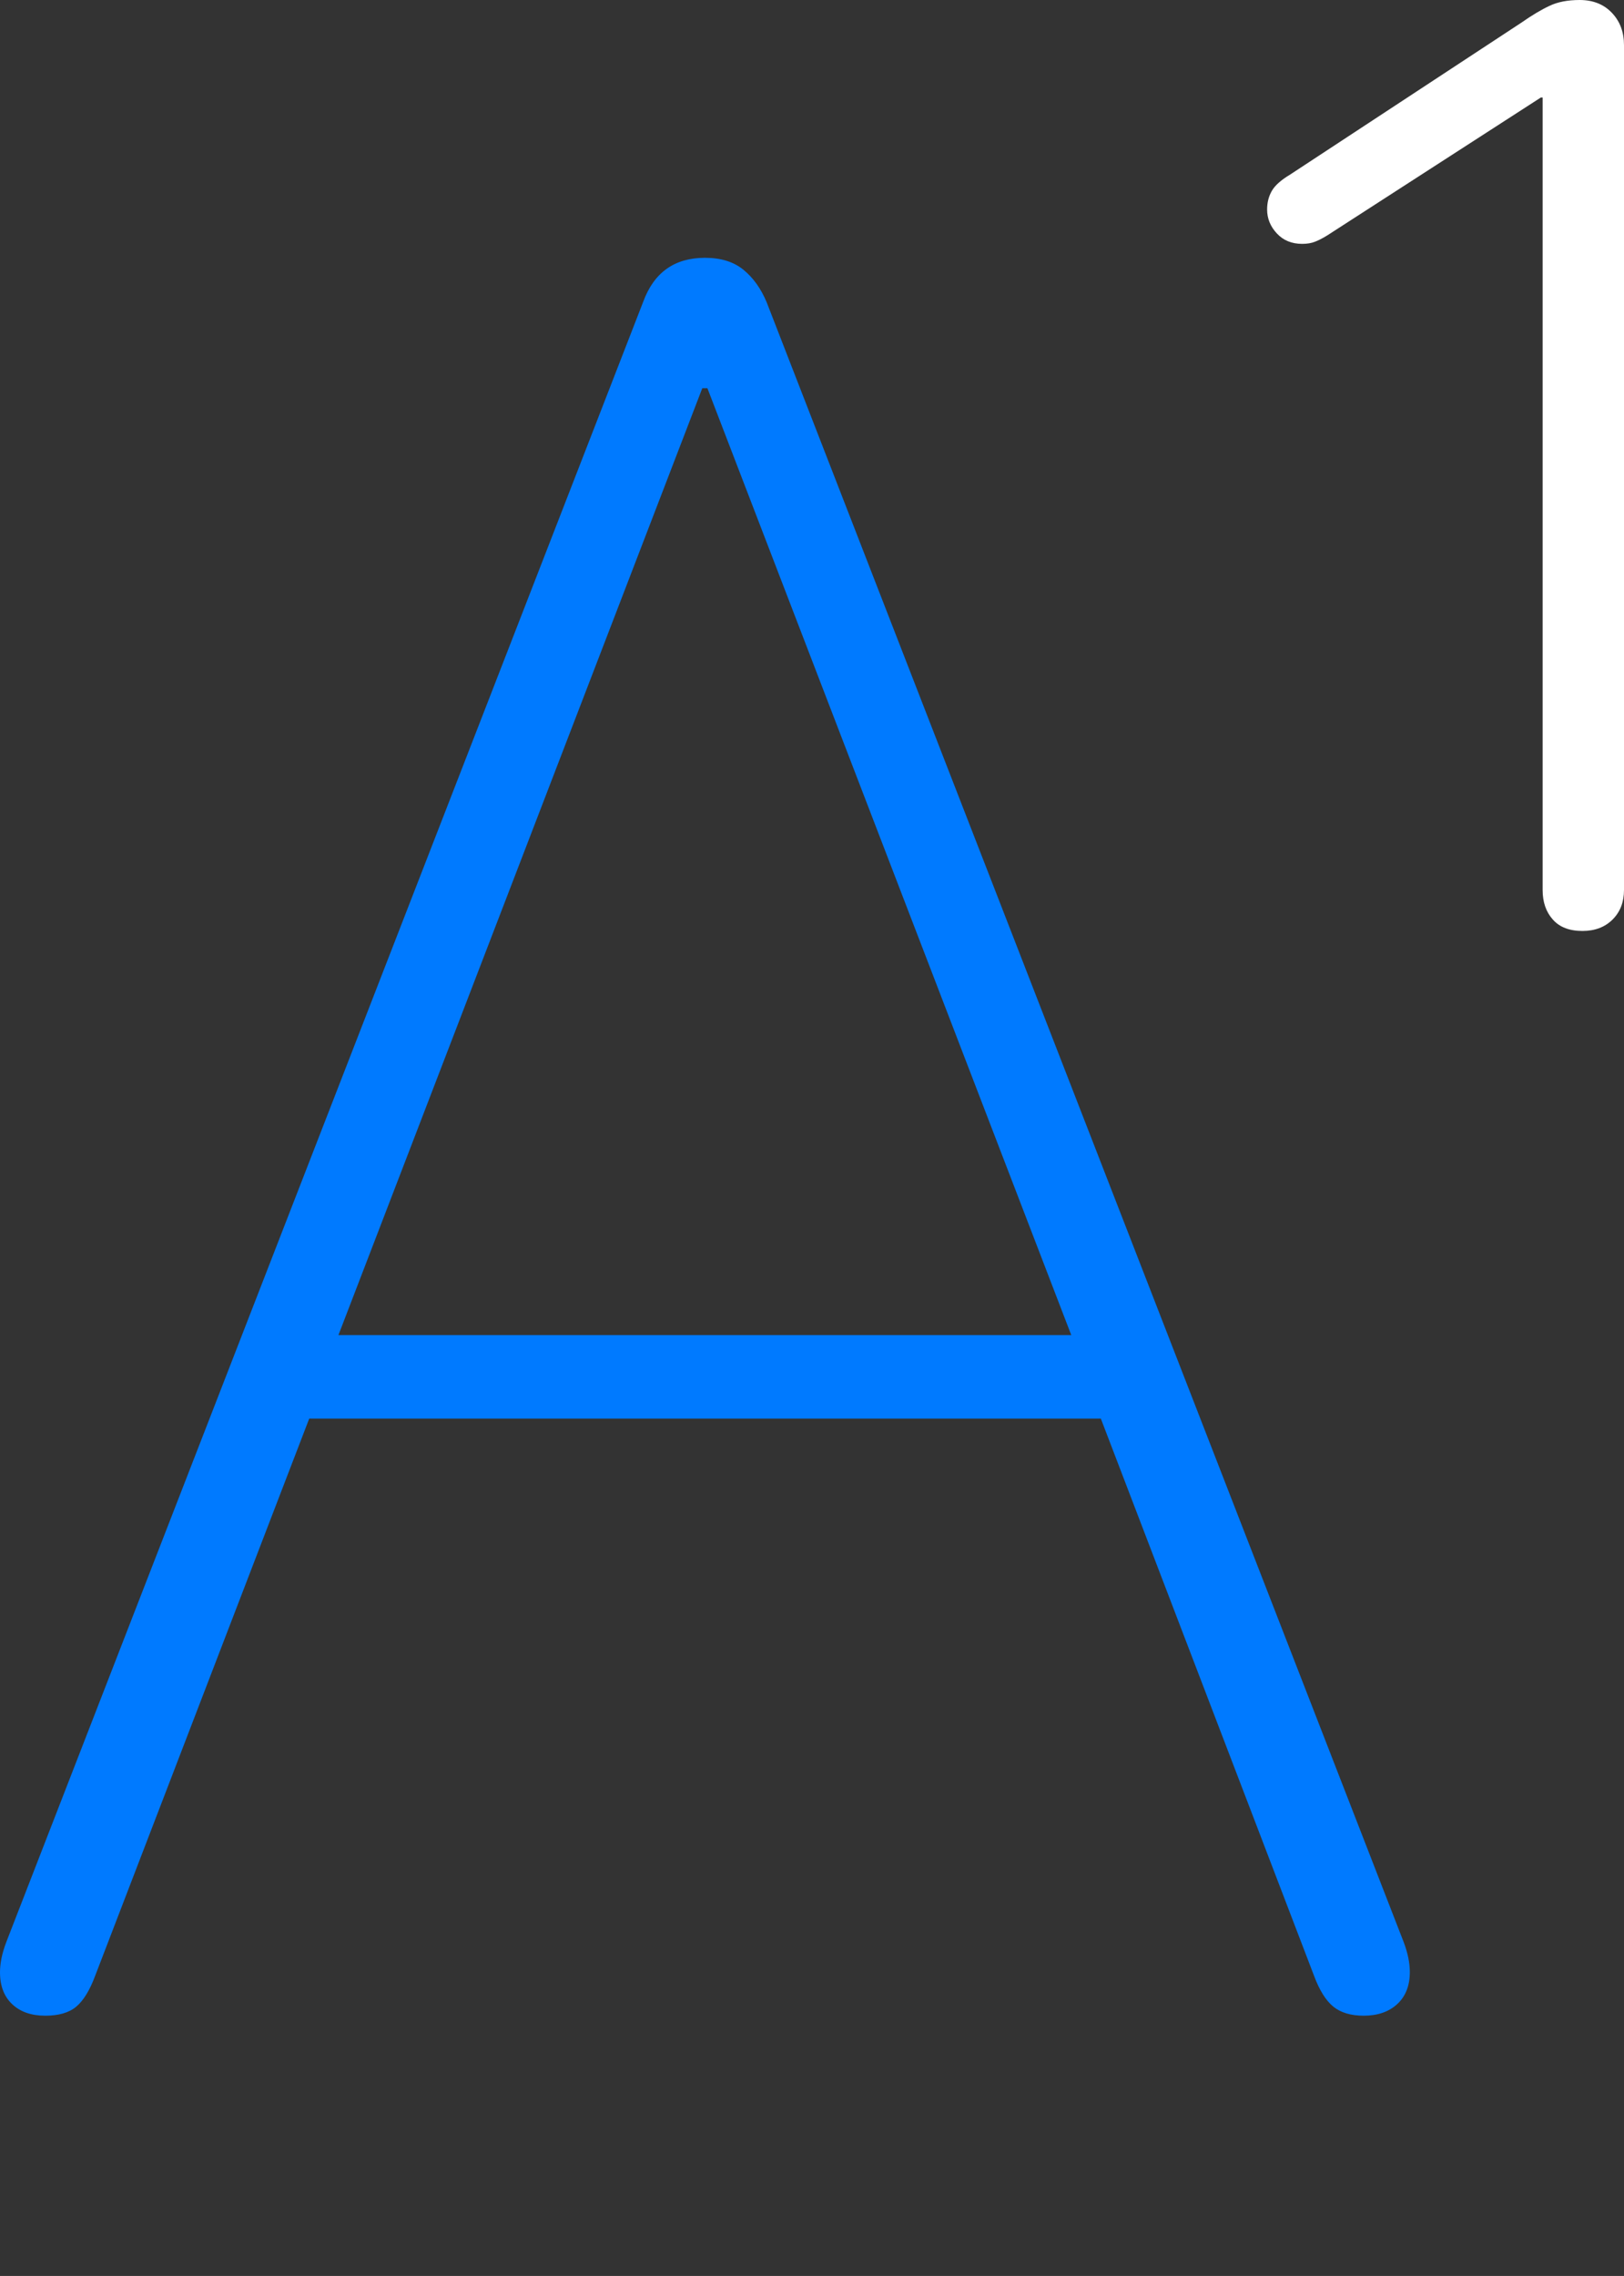 <?xml version="1.0" encoding="UTF-8"?>
<!--Generator: Apple Native CoreSVG 175-->
<!DOCTYPE svg
PUBLIC "-//W3C//DTD SVG 1.1//EN"
       "http://www.w3.org/Graphics/SVG/1.1/DTD/svg11.dtd">
<svg version="1.1" xmlns="http://www.w3.org/2000/svg" xmlns:xlink="http://www.w3.org/1999/xlink" width="13.292" height="18.619">
 <rect width="100%" height="100%" fill="#333333" stroke="none"/>
 <g>
  <rect height="18.619" opacity="0" width="13.292" x="0" y="0"/>
  <path d="M0.37 16.49Q0.536 16.49 0.624 16.416Q0.713 16.341 0.779 16.163L2.531 11.605L9.01 11.605L10.755 16.163Q10.821 16.341 10.913 16.416Q11.005 16.49 11.161 16.49Q11.333 16.49 11.436 16.395Q11.539 16.3 11.539 16.133Q11.539 16.02 11.488 15.886L6.275 2.473Q6.205 2.305 6.085 2.207Q5.965 2.109 5.77 2.109Q5.396 2.109 5.264 2.47L0.051 15.889Q0 16.023 0 16.135Q0 16.302 0.1 16.396Q0.2 16.49 0.37 16.49ZM2.77 10.922L5.748 3.176L5.79 3.176L8.768 10.922Z" fill="#007aff"/>
  <path d="M12.952 7.616Q13.105 7.616 13.199 7.522Q13.292 7.429 13.292 7.281L13.292 0.369Q13.292 0.209 13.193 0.105Q13.093 0 12.929 0Q12.782 0 12.682 0.048Q12.581 0.095 12.451 0.186L10.558 1.429Q10.448 1.495 10.41 1.561Q10.371 1.628 10.371 1.714Q10.371 1.824 10.45 1.909Q10.529 1.995 10.658 1.995Q10.72 1.995 10.764 1.977Q10.808 1.96 10.863 1.926L12.611 0.798L12.626 0.798L12.626 7.281Q12.626 7.429 12.709 7.522Q12.791 7.616 12.952 7.616Z" fill="#ffffff"/>
 </g>
</svg>
